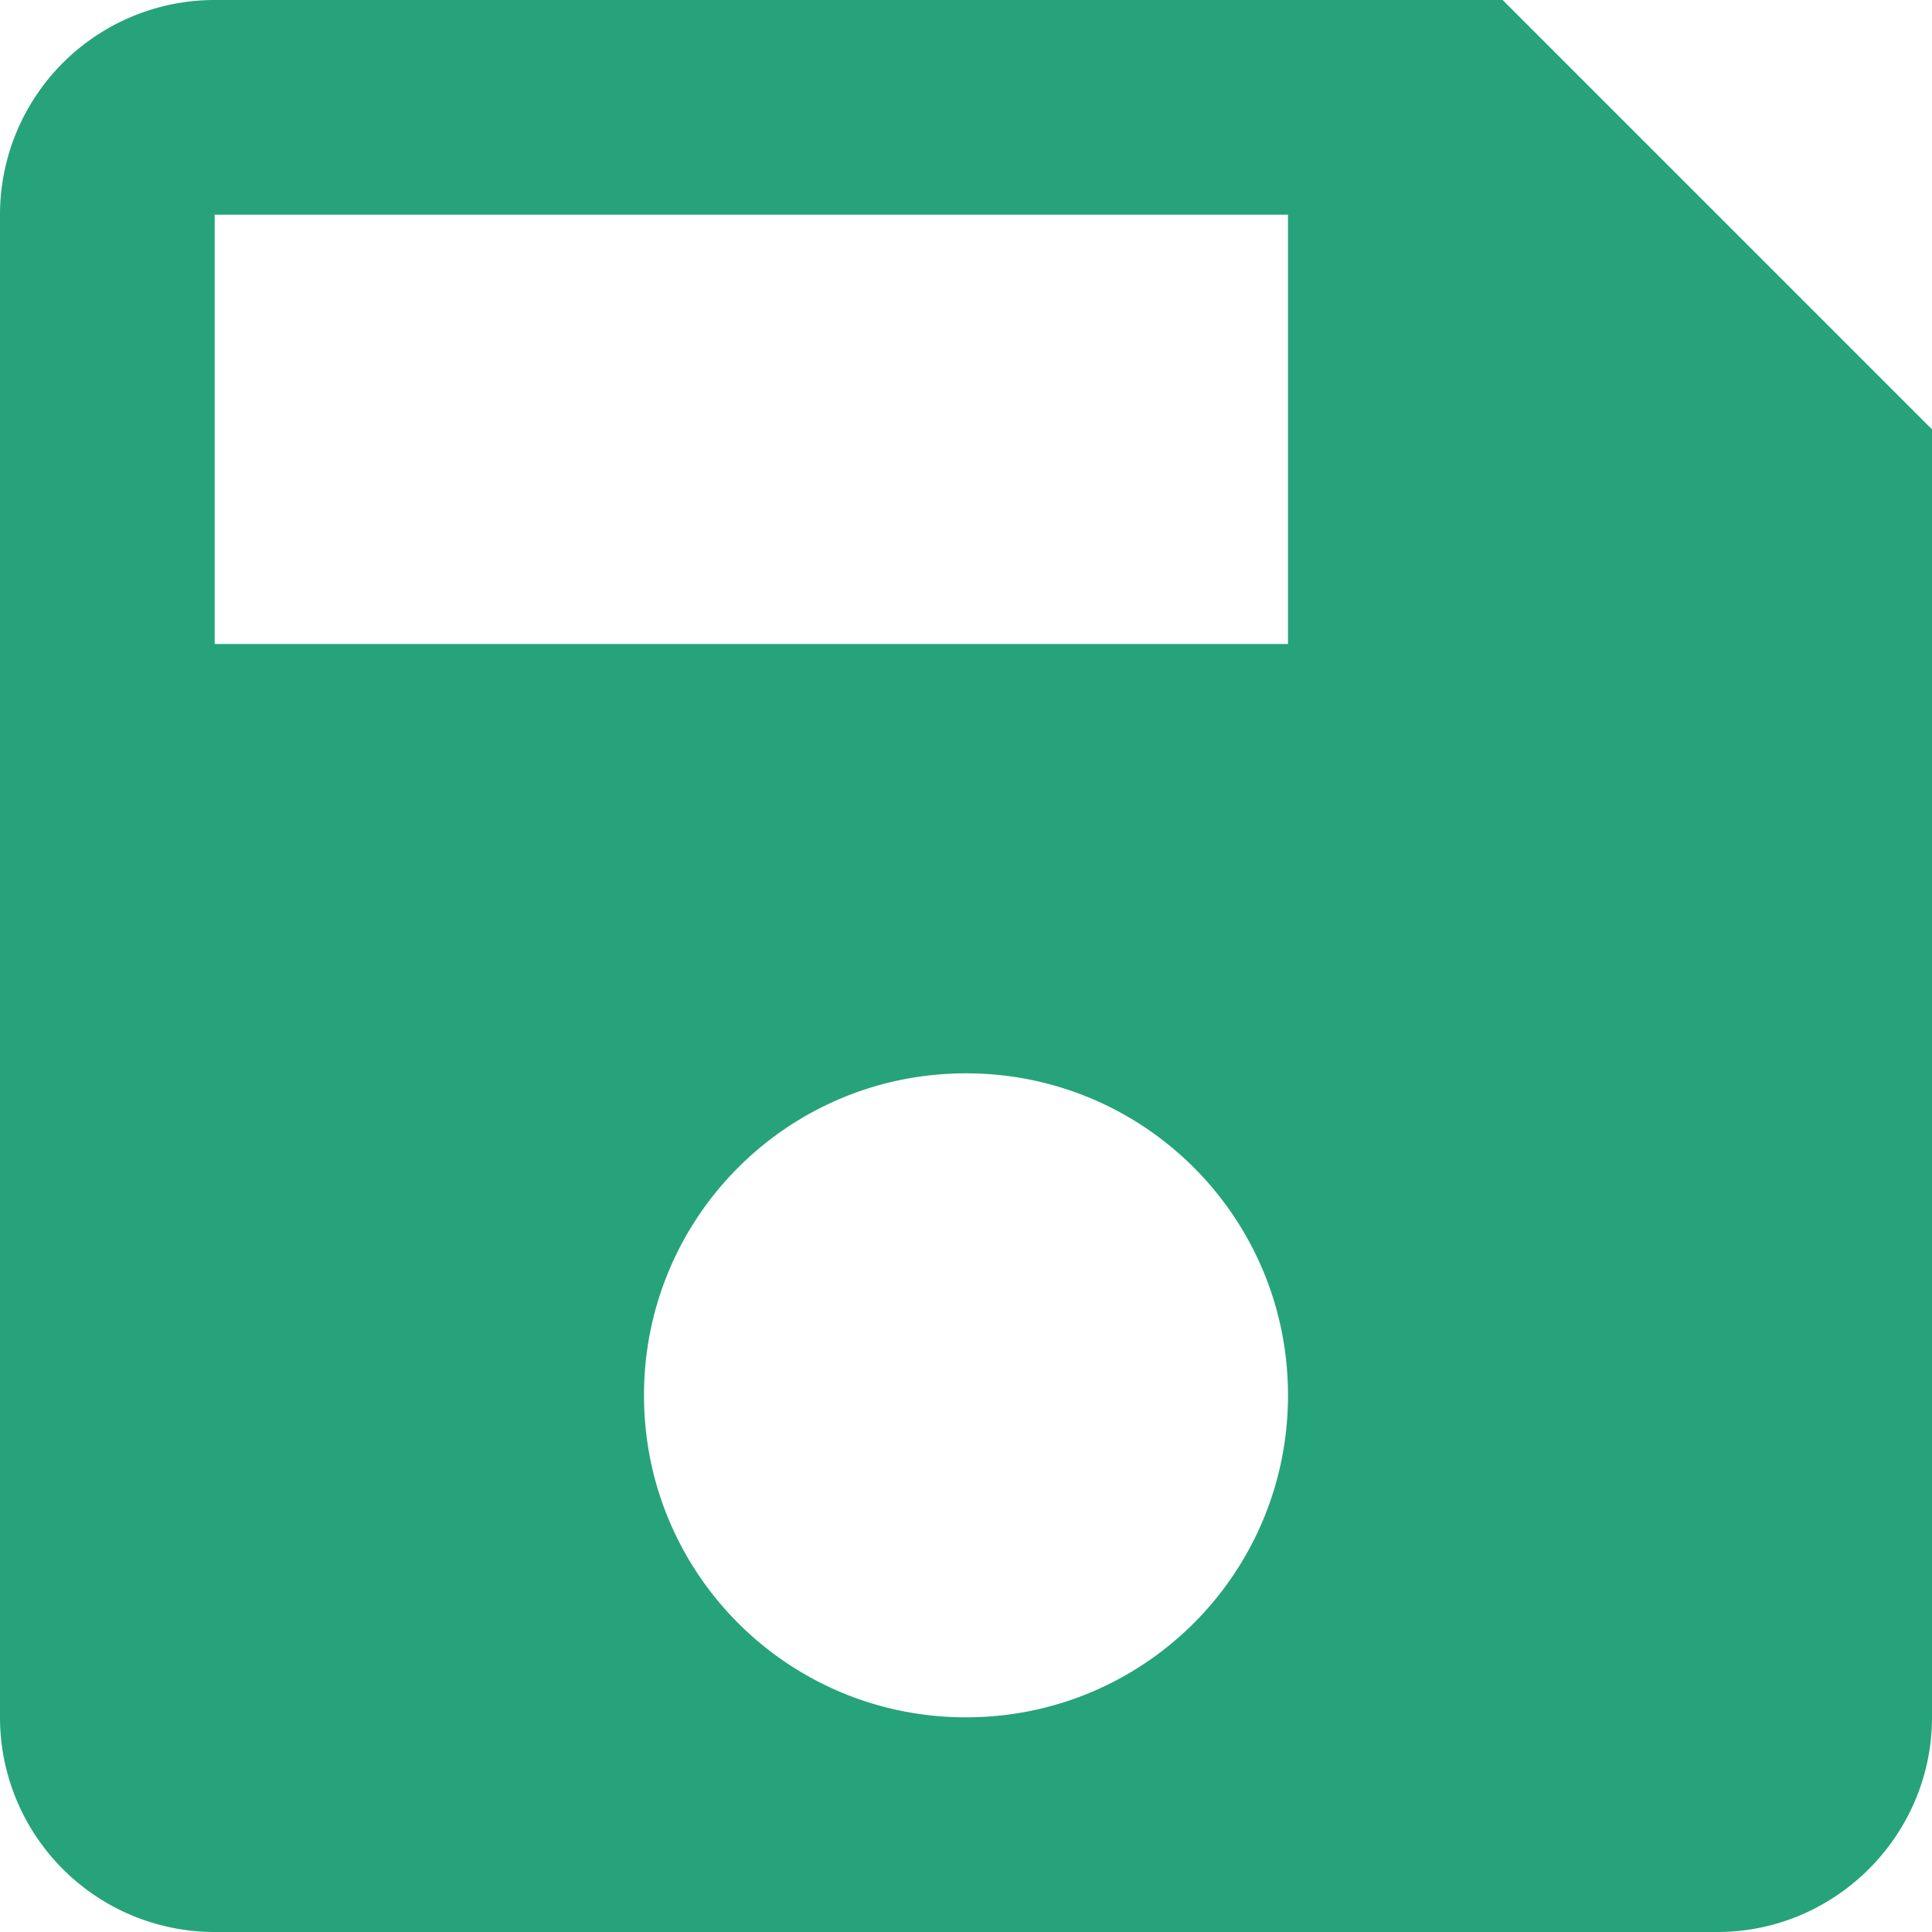 <svg width="18" height="18" fill="none" xmlns="http://www.w3.org/2000/svg"><path d="M14 0H2a2 2 0 00-2 2v14a2 2 0 002 2h14c1.1 0 2-.9 2-2V4l-4-4zM9 16c-1.66 0-3-1.34-3-3s1.34-3 3-3 3 1.34 3 3-1.34 3-3 3zm3-10H2V2h10v4z" fill="#26A37A"/></svg>